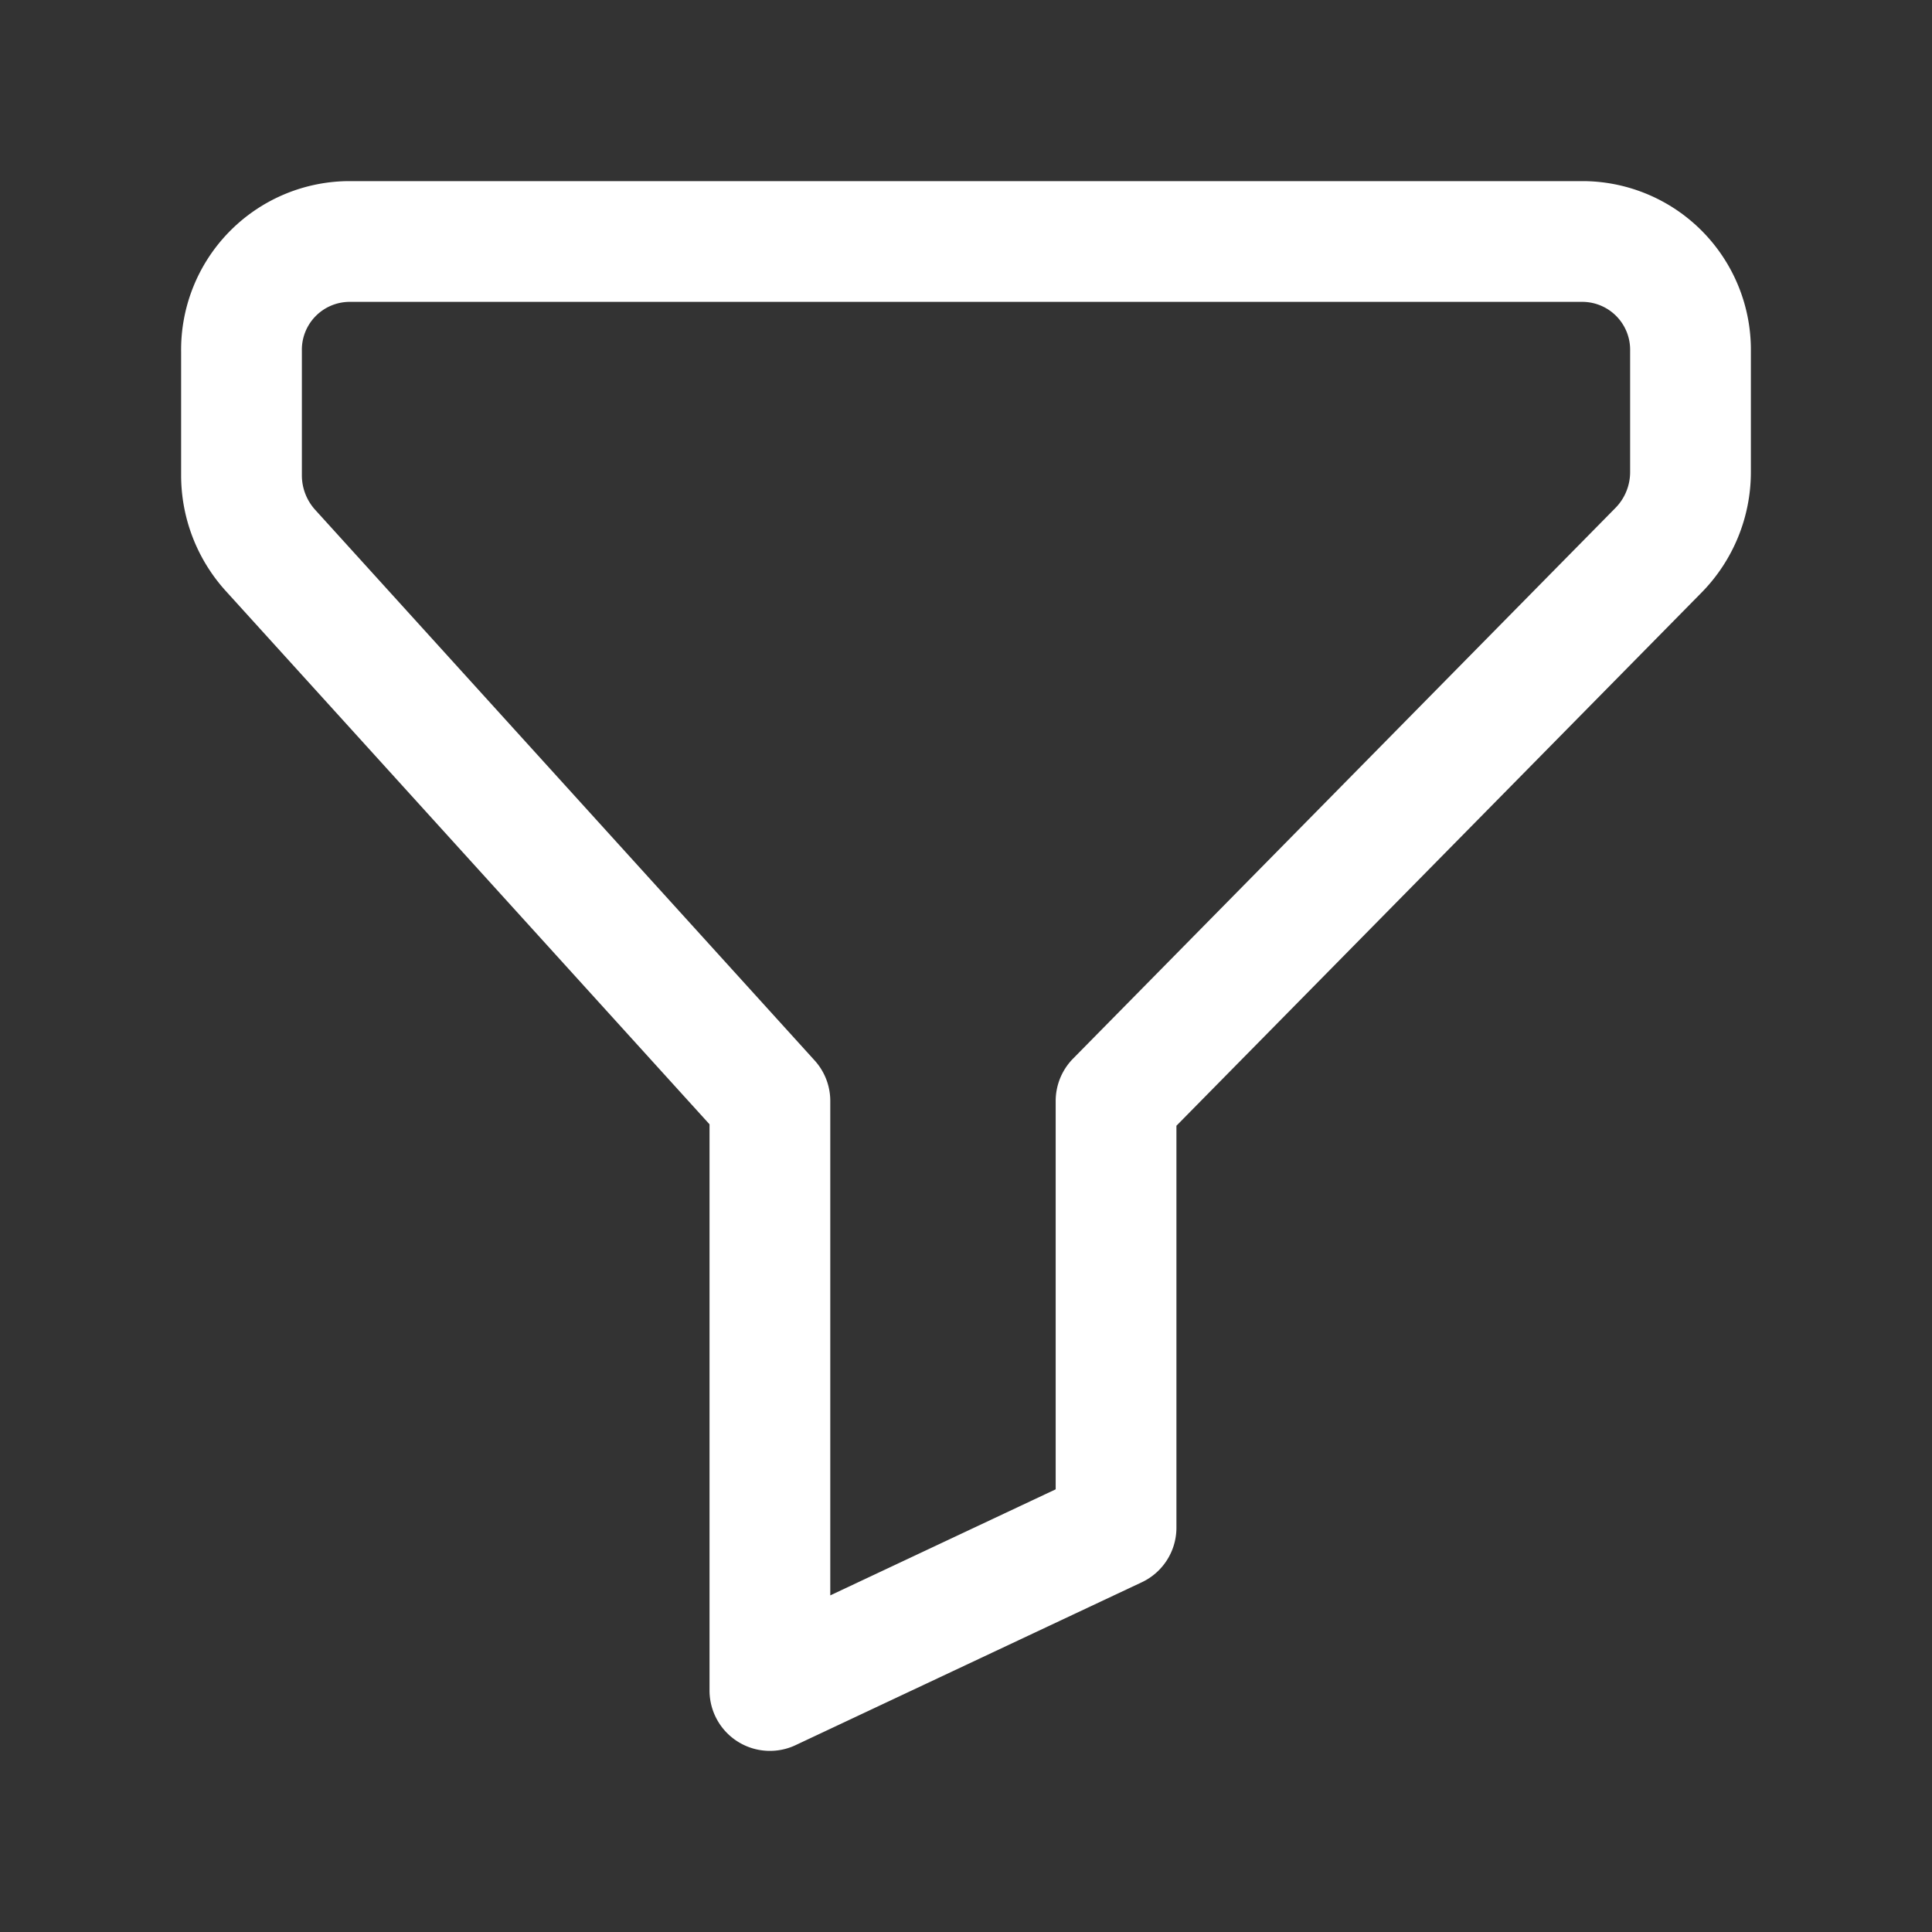 <svg xmlns="http://www.w3.org/2000/svg" width="24" height="24" viewBox="0 0 24 24"><rect x="0" y="0" width="24" height="24" fill="#333333" stroke="none"/><g transform="translate(3 3)"><path d="M6.564,18l4.3-2.023v-5.3L17.6,3.838a1.385,1.385,0,0,0,.4-.976v-1.5A1.345,1.345,0,0,0,16.677,0H1.323A1.345,1.345,0,0,0,0,1.366V2.9a1.389,1.389,0,0,0,.357.934l6.207,6.843Z" fill="none" stroke="#fff" stroke-linecap="round" stroke-linejoin="round" stroke-miterlimit="10" stroke-width="1.5"/></g></svg>